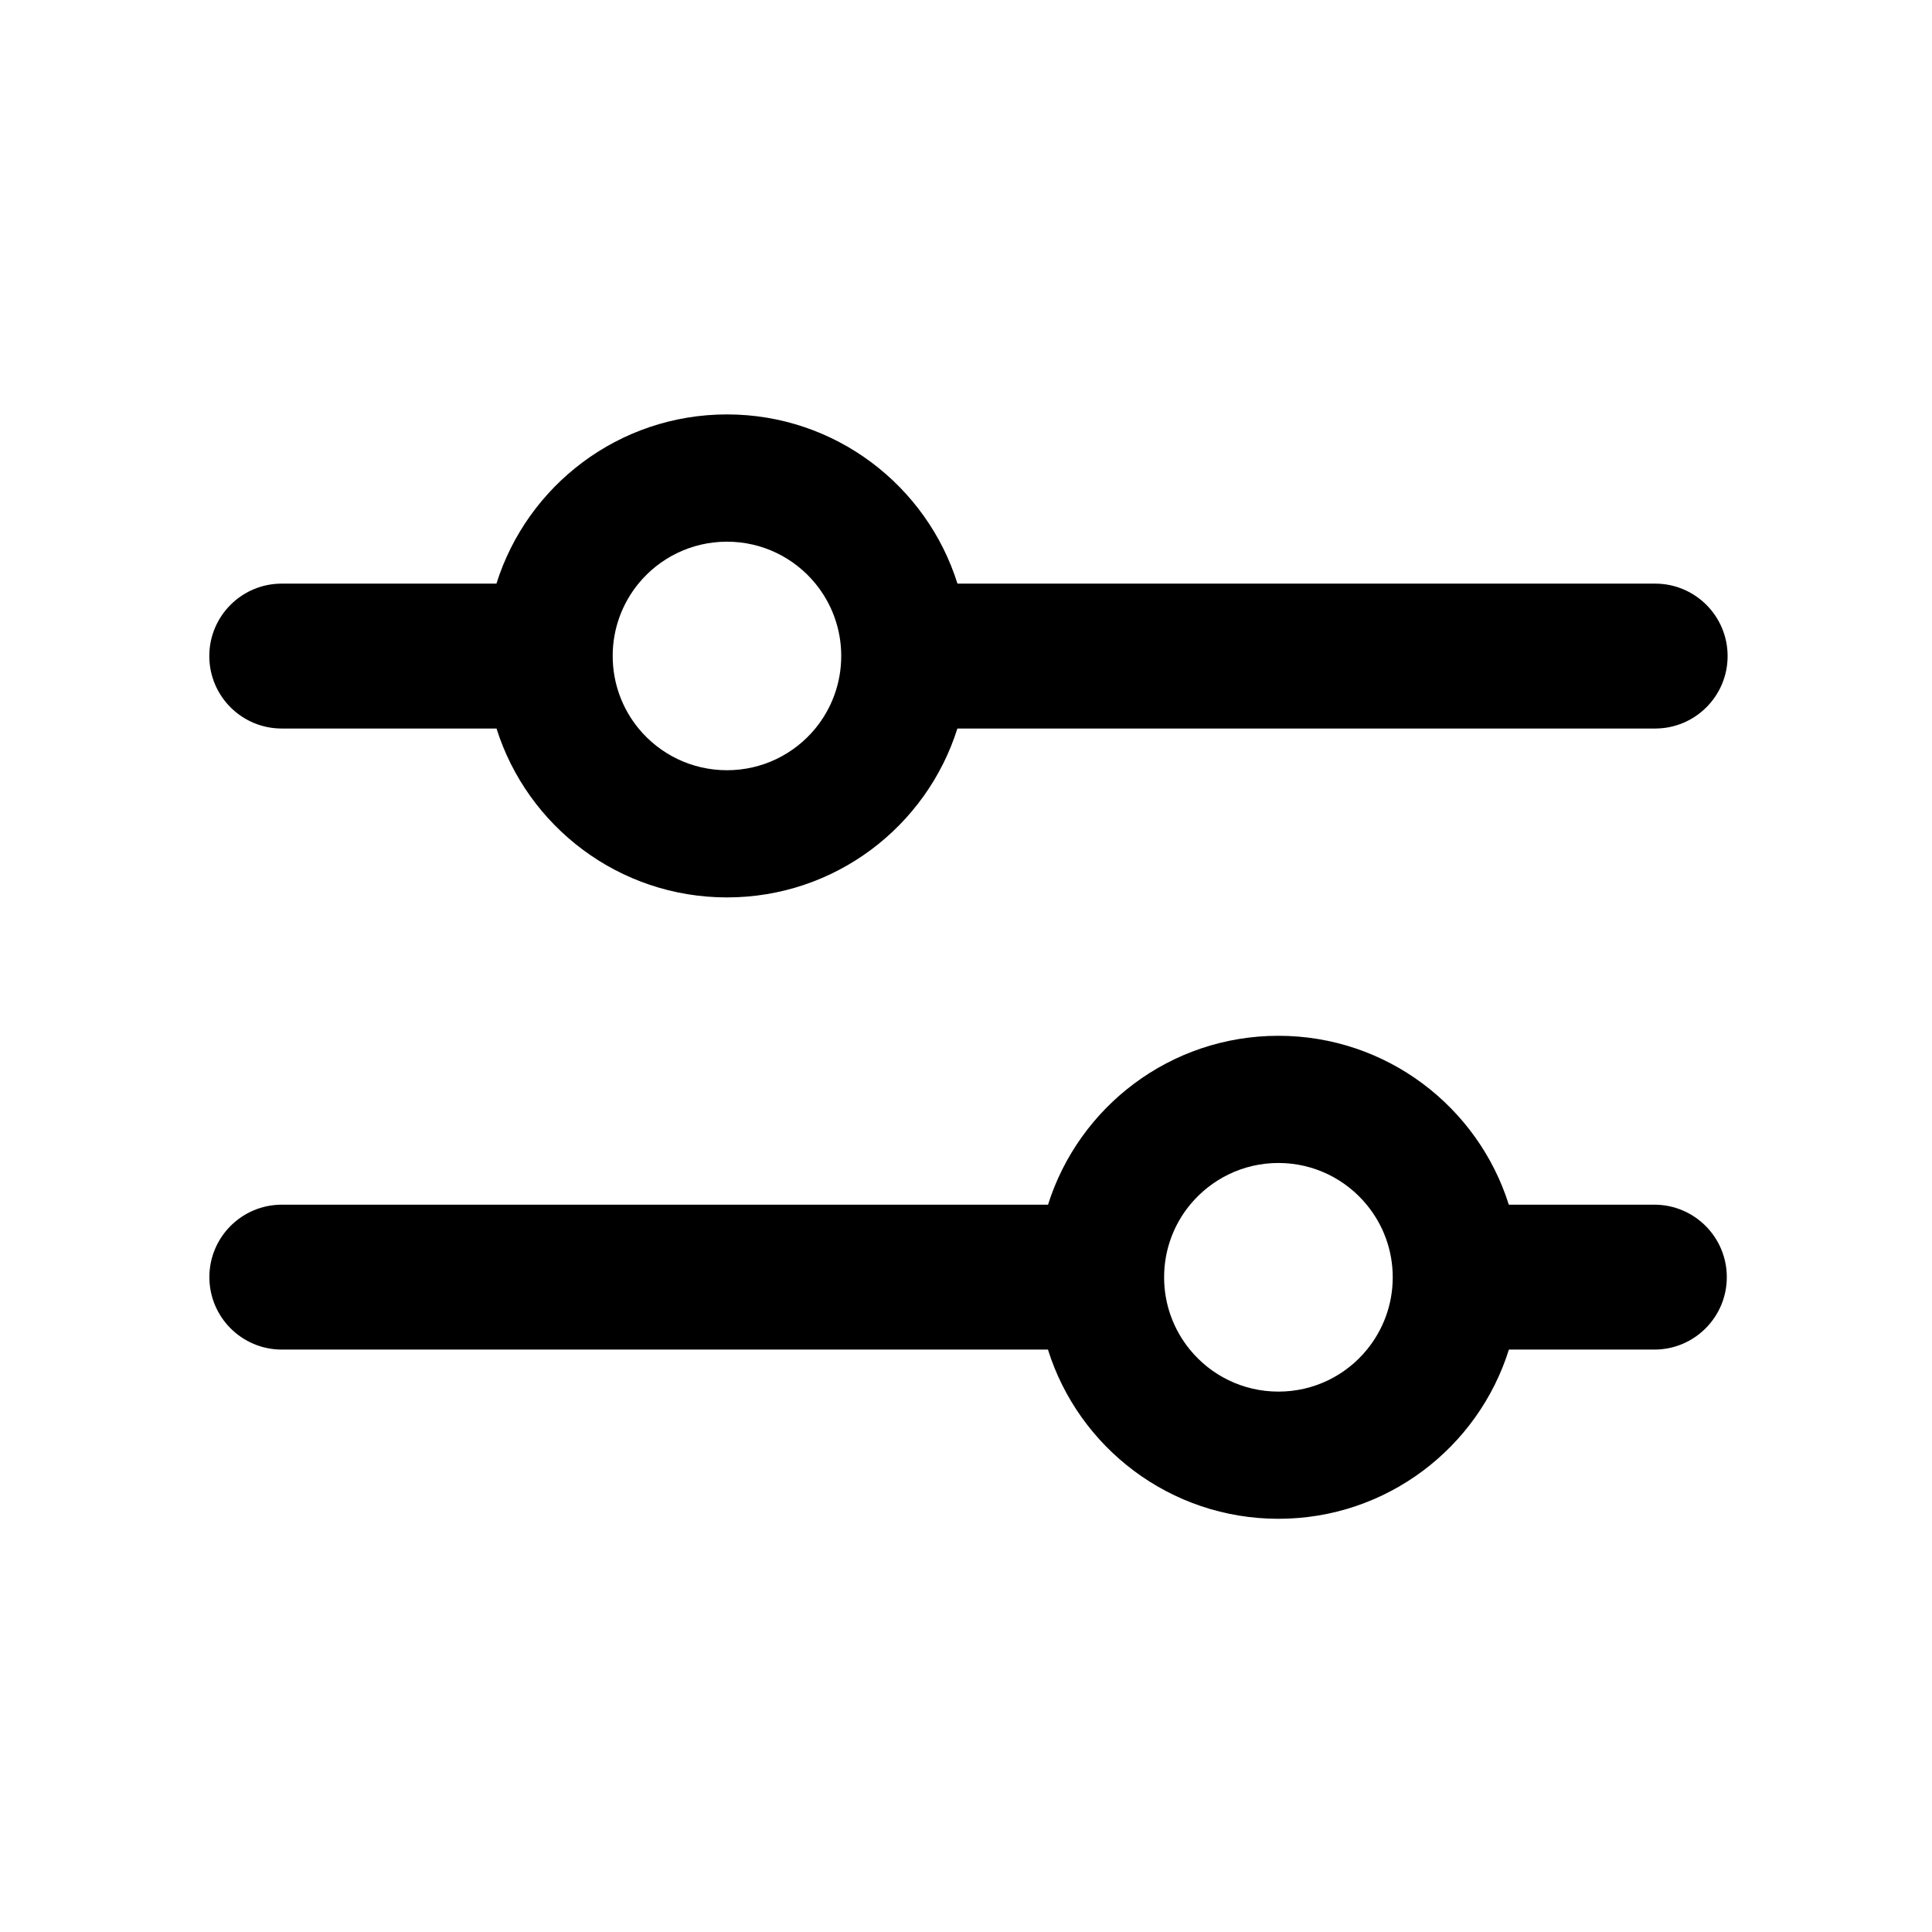 <svg width="24" height="24" viewBox="0 0 24 24" fill="none" xmlns="http://www.w3.org/2000/svg"><path fill-rule="evenodd" clip-rule="evenodd" d="M20.551 14.965C21.048 14.965 21.451 15.368 21.451 15.865C21.451 16.362 21.048 16.765 20.551 16.765H18.744C18.363 17.983 17.225 18.867 15.881 18.867C14.537 18.867 13.399 17.983 13.018 16.765L3.501 16.765C3.004 16.765 2.601 16.362 2.601 15.865C2.601 15.368 3.004 14.965 3.501 14.965L13.019 14.965C13.402 13.749 14.538 12.867 15.881 12.867C17.223 12.867 18.36 13.749 18.743 14.965H20.551ZM16.977 14.965C17.179 15.21 17.301 15.524 17.301 15.867C17.301 16.208 17.181 16.52 16.981 16.765C16.721 17.084 16.325 17.287 15.881 17.287C15.437 17.287 15.041 17.084 14.781 16.765C14.581 16.52 14.461 16.208 14.461 15.867C14.461 15.524 14.582 15.21 14.784 14.965C15.045 14.649 15.439 14.447 15.881 14.447C16.322 14.447 16.717 14.649 16.977 14.965Z" fill="currentColor"/><path fill-rule="evenodd" clip-rule="evenodd" d="M20.561 7.25C21.058 7.25 21.461 7.653 21.461 8.15C21.461 8.647 21.058 9.05 20.561 9.05L11.893 9.05C11.51 10.266 10.373 11.148 9.031 11.148C7.688 11.148 6.551 10.266 6.168 9.05L3.5 9.05C3.003 9.05 2.6 8.647 2.6 8.15C2.6 7.653 3.003 7.25 3.5 7.25L6.167 7.25C6.549 6.032 7.687 5.148 9.031 5.148C10.374 5.148 11.512 6.032 11.894 7.25L20.561 7.25ZM10.45 8.148C10.45 7.808 10.33 7.495 10.13 7.25C9.87 6.932 9.474 6.729 9.031 6.729C8.587 6.729 8.191 6.932 7.931 7.25C7.731 7.495 7.611 7.808 7.611 8.148C7.611 8.491 7.732 8.805 7.933 9.05C8.194 9.367 8.589 9.568 9.031 9.568C9.472 9.568 9.867 9.367 10.128 9.05C10.329 8.805 10.45 8.491 10.45 8.148Z" fill="currentColor"/></svg>